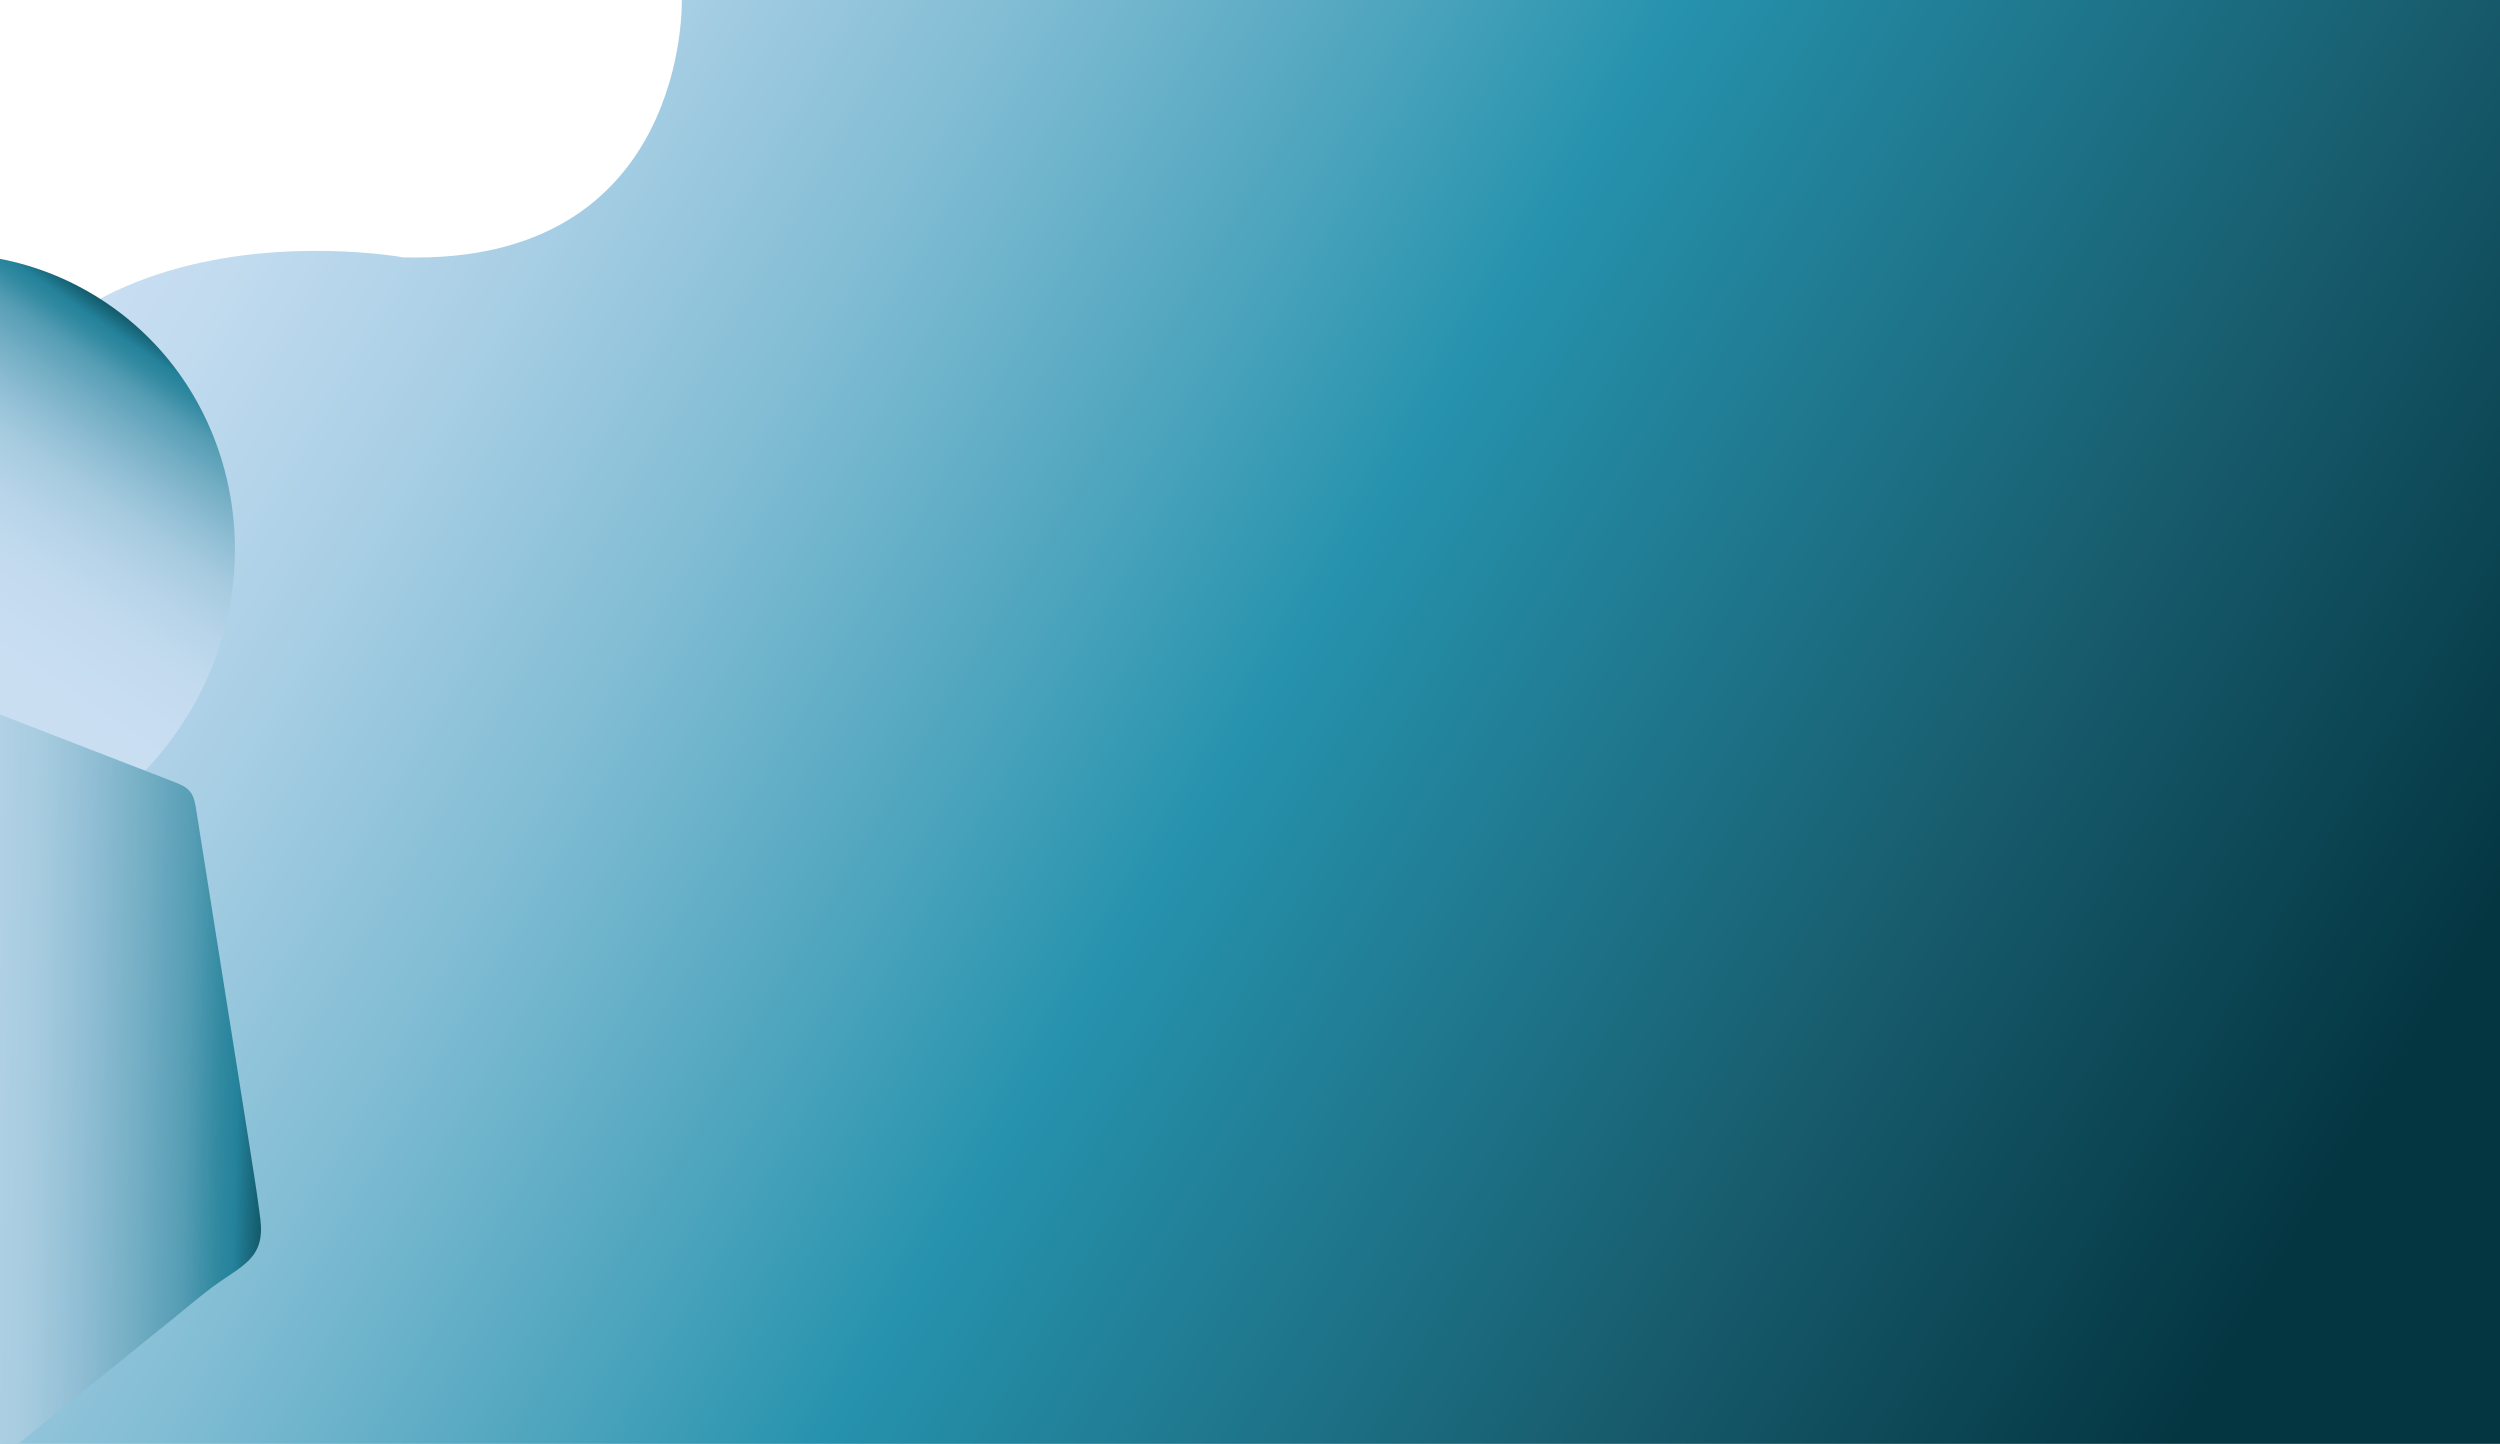 <?xml version="1.0" encoding="UTF-8"?>
<svg id="Capa_1" data-name="Capa 1" xmlns="http://www.w3.org/2000/svg" xmlns:xlink="http://www.w3.org/1999/xlink" viewBox="0 0 1870 1080">
  <defs>
    <style>
      .cls-1 {
        fill: url(#Degradado_sin_nombre_107-2);
      }

      .cls-2 {
        fill: url(#Degradado_sin_nombre_107);
      }

      .cls-3 {
        fill: url(#Degradado_sin_nombre_97);
      }
    </style>
    <linearGradient id="Degradado_sin_nombre_97" data-name="Degradado sin nombre 97" x1="120.67" y1="70.26" x2="1676.67" y2="996.26" gradientUnits="userSpaceOnUse">
      <stop offset="0" stop-color="#cce0f4"/>
      <stop offset=".06" stop-color="#c2dbef"/>
      <stop offset=".16" stop-color="#a9cfe5"/>
      <stop offset=".29" stop-color="#7fbcd3"/>
      <stop offset=".44" stop-color="#46a1ba"/>
      <stop offset=".52" stop-color="#2692ad"/>
      <stop offset=".8" stop-color="#175b6c"/>
      <stop offset="1" stop-color="#043642"/>
    </linearGradient>
    <linearGradient id="Degradado_sin_nombre_107" data-name="Degradado sin nombre 107" x1="-248.36" y1="413.73" x2="203.64" y2="425.73" gradientUnits="userSpaceOnUse">
      <stop offset="0" stop-color="#cce0f4"/>
      <stop offset=".37" stop-color="#cadef2"/>
      <stop offset=".51" stop-color="#c3dbef"/>
      <stop offset=".6" stop-color="#b7d4e9"/>
      <stop offset=".68" stop-color="#a6cbdf"/>
      <stop offset=".74" stop-color="#90bed4"/>
      <stop offset=".8" stop-color="#75afc5"/>
      <stop offset=".86" stop-color="#559db4"/>
      <stop offset=".9" stop-color="#3089a0"/>
      <stop offset=".92" stop-color="#24829a"/>
      <stop offset=".95" stop-color="#145c6e"/>
      <stop offset=".98" stop-color="#08404e"/>
      <stop offset="1" stop-color="#043642"/>
    </linearGradient>
    <linearGradient id="Degradado_sin_nombre_107-2" data-name="Degradado sin nombre 107" x1="-402.22" y1="798.65" x2="228.36" y2="815.39" xlink:href="#Degradado_sin_nombre_107"/>
  </defs>
  <path class="cls-3" d="m1870,0H510s5.5,198.5-208.5,192.5c0,0-350-64-351.5,272.5s0,615,0,615h1920V0Z"/>
  <ellipse class="cls-2" cx="-50" cy="419" rx="232" ry="223" transform="translate(-374.09 148.77) rotate(-56.98)"/>
  <path class="cls-1" d="m193.83,930.05c-3.53,11.83-13.45,18.05-27.11,27.16-12.8,8.54-24.72,19.04-36.69,28.71-22.93,18.53-45.86,37.06-68.79,55.58-39.2,31.68-78.4,63.35-117.61,95.03-4.67,3.78-9.37,7.52-14.02,11.33l-322-124s-53.61-340.86-53.61-340.86c68.77-55.57,137.55-111.14,206.32-166.71,20.69-16.72,41.38-33.44,62.08-50.15,10.98-8.81,47.9,18.05,58.88,22.3,27.95,10.82,55.9,21.65,83.85,32.48,55,21.3,109.99,42.61,164.99,63.91,4.44,1.72,9.09,3.59,12.07,7.31,2.93,3.66,3.76,8.51,4.49,13.14,13.41,84.54,26.83,169.09,40.24,253.63,2.78,17.55,5.57,35.09,7.79,52.72.95,7.54.59,13.47-.89,18.42Z"/>
</svg>